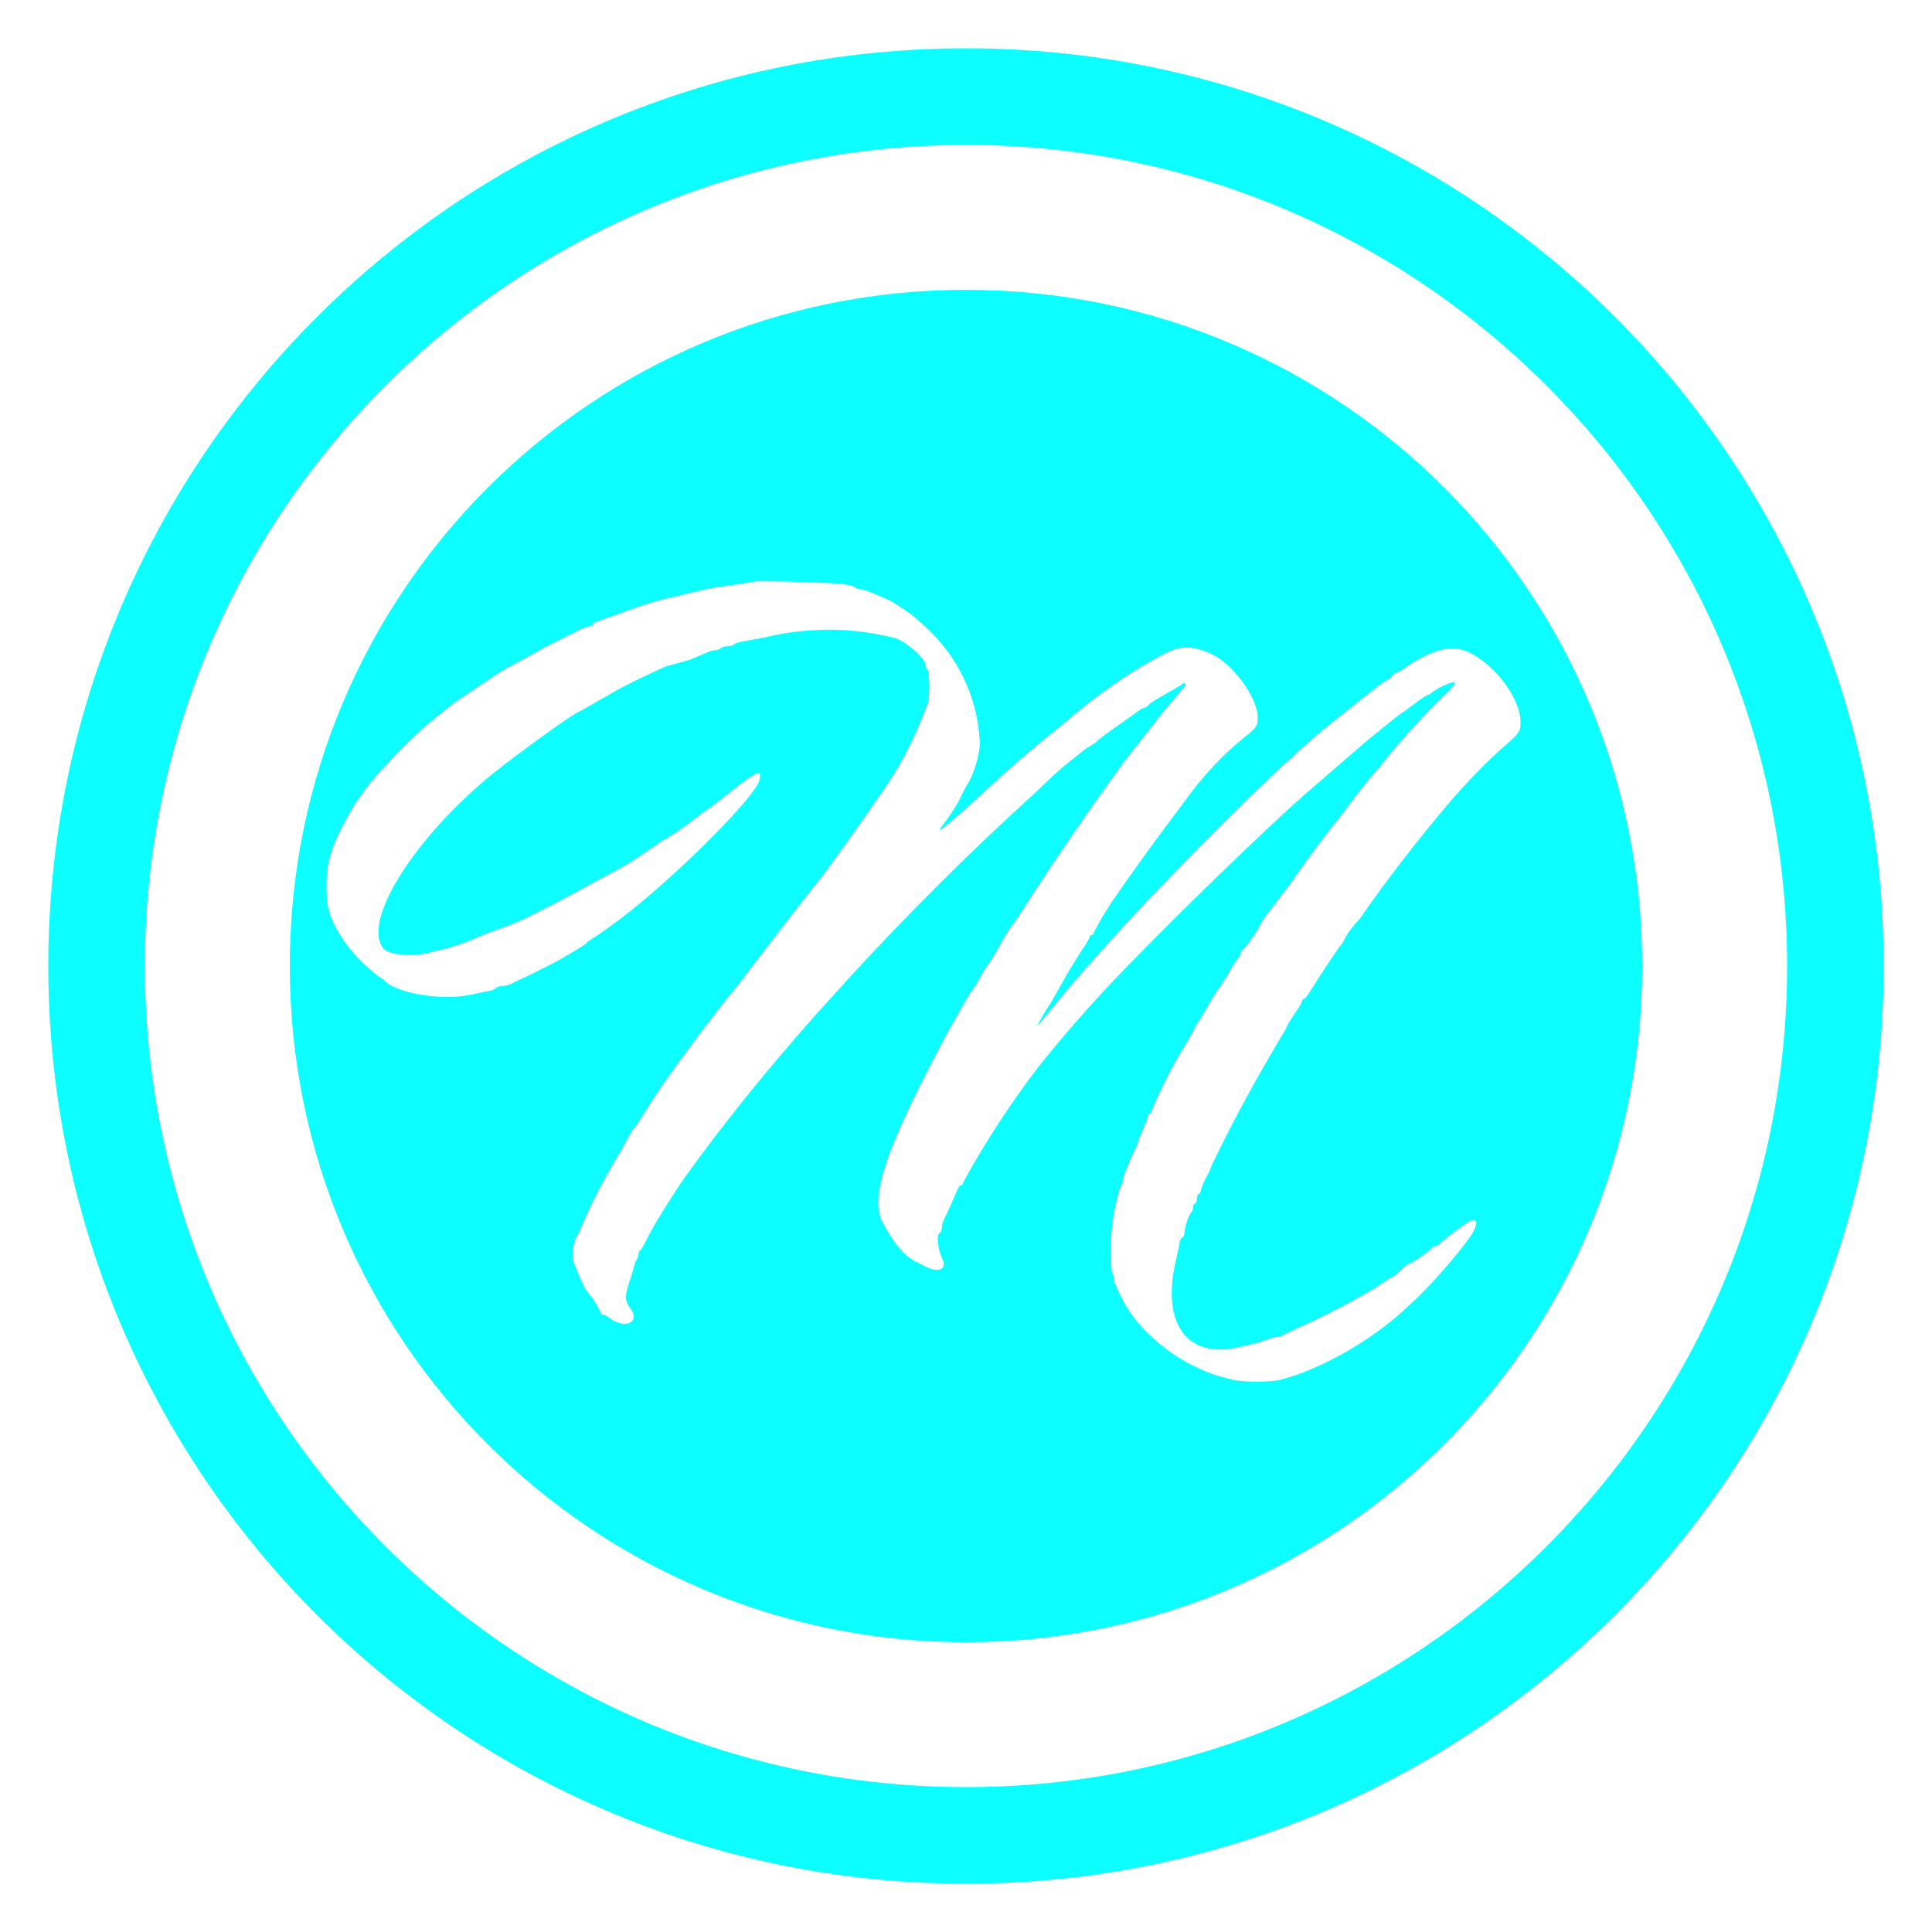 <svg xmlns="http://www.w3.org/2000/svg" id="Livello_1" viewBox="0 0 200 200"><style>.st0{opacity:.95;fill:#01ffff}</style><path d="M100 30c-38.7 0-70 31.3-70 70s31.3 70 70 70 70-31.3 70-70-31.3-70-70-70zm55.1 47.8c-1.1 1-3.1 3-5 5.2-3.3 3.9-6.5 8-9.4 12.2-.7.7-1.3 1.5-1.7 2.4-.2.1-2.5 3.6-3.3 4.9-.3.5-.6.9-.7.9s-.2.1-.2.2-.3.7-.7 1.2l-.7 1.1-.4.8c-2.7 4.5-5.2 9-7.5 13.8-.2.5-.5 1.2-.8 1.7-.2.4-.4 1-.4 1.1 0 .1-.1.3-.2.3s-.2.2-.2.5-.1.5-.2.5-.2.2-.2.4-.1.5-.2.5c-.4.7-.6 1.4-.7 2.2 0 .2-.1.4-.2.4s-.3.3-.3.7l-.4 1.8c-1.5 6.6 1.3 10.2 6.8 8.8l1.7-.4 1.2-.4c.2-.1.5-.2.8-.2s.5-.1.6-.2l1.5-.7c2.1-.9 7-3.4 8.7-4.6.5-.3 1-.7 1.1-.7.1 0 .5-.3.9-.7s.8-.7.9-.7c.3 0 2.2-1.4 2.3-1.6.1-.1.2-.2.4-.2s.3-.1.4-.2c.2-.3 3.1-2.5 3.4-2.5.7-.1.5.8-.4 2-1.7 2.3-4.4 5.3-6.1 6.8l-1.2 1.1c-3.1 2.6-6.6 4.7-10.4 6.1l-1.6.5c-.9.3-4.3.3-5.2 0l-1.5-.4c-2.8-.9-5.3-2.5-7.4-4.6-1.4-1.4-2.4-3-3.1-4.8-.1-.1-.2-.4-.2-.6 0-.3-.1-.6-.2-.7-.3-3 0-6.1.9-8.9.1 0 .2-.2.2-.4 0-.4.5-1.8 1.4-3.6l.4-1.1.4-1c.2-.4.4-.9.4-1.1 0-.2.1-.3.2-.3s.2-.1.2-.3c1.1-2.6 2.4-5.1 3.9-7.5l.7-1.3 1.1-1.8c.8-1.5 1-1.7 1.3-2.1l.9-1.4c.3-.6.7-1.2.9-1.5.2-.2.4-.5.4-.7s.1-.3.2-.3c.9-1 1.6-2.1 2.2-3.3.1-.1 1.4-1.8 2.9-3.8 1.6-2.3 3.2-4.5 5-6.7 1.3-1.8 2.7-3.6 4.2-5.3 1.7-2.2 4.3-5.1 6.6-7.3 1-.9 1.3-1.4 1-1.4-.8.2-1.6.6-2.3 1.1-.1.1-.2.2-.3.2-.1 0-.8.4-1.4.9l-1.2.9c-.1 0 0-.1-3.7 2.9l-6.6 5.7c-4.3 3.8-12.5 11.8-16.9 16.3-3.7 3.7-7.2 7.6-10.5 11.7-2.9 3.8-5.6 7.9-7.9 12.1 0 .2-.1.3-.2.3-.2 0-.3.2-1.1 2.1l-.7 1.5c-.1.2-.2.5-.2.8 0 .2-.1.5-.2.5-.4.2-.2 1.8.2 2.6.6 1.1-.2 1.6-1.5 1l-1-.5c-1.3-.6-2.3-1.7-3.6-4.1-1.5-2.6.4-8 6.8-19.9l2.1-3.7.7-1 .9-1.6.7-1 .6-1c.8-1.5 1-1.8 1.8-2.9l.8-1.2c3.4-5.3 6.9-10.4 10.6-15.5l4.1-5.2 2.1-2.5c.1-.1.2-.2.1-.3-.1-.1-.3-.1-.4.1l-2.6 1.5c-.3.2-.7.4-.8.6-.2.2-.4.3-.5.3-.2 0-.4.2-.7.4l-2.1 1.5c-.7.5-1.5 1-2.1 1.6l-.6.4-.5.3-2 1.6c-.6.5-1.2 1-1.8 1.6l-1.8 1.7c-6.5 5.9-12.7 12.1-18.6 18.5l-3.8 4.2c-4.7 5.3-9.2 10.8-13.3 16.5-.3.3-3.2 4.8-3.9 6.2-.4.8-.8 1.6-.9 1.6-.1.1-.2.2-.2.4s-.1.5-.2.6c-.1.1-.3.7-.4 1.2l-.5 1.6c-.3 1-.3 1.6.3 2.3 1 1.4-.6 2.1-2.1 1-.4-.3-.8-.5-.9-.4-.4-.9-1-1.8-1.6-2.5-.2-.2-1-2.1-1.3-2.9-.3-.8 0-2.5.5-3 1.2-3 2.7-5.8 4.4-8.6l1.1-2c.2-.3.4-.6.5-.6 1.5-2.5 3.2-5 5-7.4l1.7-2.3 2.3-3 1.4-1.7 1.9-2.5 3-3.9 1.7-2.2 1.1-1.4 1.2-1.5c.4-.5 4.9-6.8 5.2-7.3l.7-1c2.1-2.9 3.7-6.1 4.9-9.4.1-.1.2-.9.2-1.8s-.1-1.8-.2-1.8-.2-.3-.2-.5c0-.6-1.9-2.3-3-2.7-4.5-1.2-9.2-1.2-13.7-.1l-2.2.4c-.4.1-.9.2-.9.3-.1.1-.3.2-.7.2-.3 0-.6.1-.7.2-.1.1-.3.2-.5.2s-.6.1-.8.2l-1.9.8-2.5.7c-1.6.7-4.7 2.2-5.3 2.6l-3.5 2c-.4 0-6.1 4.1-9.1 6.5-8.1 6.6-13.6 15.3-11.3 18.1.6.7 3.3.9 5.2.3 1.5-.3 3-.8 4.4-1.4l.9-.4 1.1-.4 1.1-.4c.9-.3 2.8-1.2 3.7-1.7l1.4-.7c2.1-1.1 4.2-2.3 6.3-3.4 1.7-.9 3.2-2 4.8-3.1.2 0 2.7-1.7 3-2l1.2-.9 1.4-1c4.1-3.3 4.8-3.7 4.4-2.3-.4 1.6-7.6 8.9-13.2 13.4-1.5 1.2-3 2.3-4.6 3.3 0 .1-.3.3-.6.5l-1.5.9c-.8.5-2.5 1.4-5.5 2.8-.5.3-1.1.4-1.4.4-.2 0-.4.1-.5.2-.1.1-.4.3-.8.3l-1.9.4c-3 .6-7.8-.2-8.9-1.6l-.5-.3c-1.4-1.1-2.6-2.3-3.6-3.7-1.5-2.3-1.8-3.3-1.8-5.7 0-1.8.2-2.5.7-4.1.3-.9 2-4.1 2.4-4.6l1-1.4c1-1.4 4.7-5.3 6.7-6.9l2.1-1.7c.5-.4 5.6-3.8 5.7-3.8l1.5-.8c.8-.4 2.4-1.4 3.7-2l2.8-1.4.7-.2c.2 0 .3-.1.3-.2s.2-.2.5-.3l2.3-.8c2-.8 4.1-1.4 5.5-1.7l3.8-.9 2.8-.4 1.8-.3c.5-.1 8.4.1 9.4.3.5.1 1 .2 1 .3.1.1.3.2.5.2.4 0 .9.2 3 1.1 1.4.8 2.7 1.7 3.8 2.8 3.3 3 5.3 7.1 5.6 11.5.2 1.1-.5 3.6-1.2 4.7-.2.3-.5.9-.7 1.3-.4.9-1.2 2.1-1.9 3-.8 1-.2.6 2.4-1.7 5-4.6 6-5.5 10-8.7 3.2-2.8 6.7-5.3 10.5-7.3 1.7-.9 2.9-.9 4.9 0 2.2 1 4.8 4.5 4.8 6.6 0 .9-.1 1-1.6 2.2-2.3 1.9-4.3 4.1-6 6.5l-1.5 2c-2.1 2.8-4.1 5.6-6.1 8.5l-1 1.6-.8 1.5c0 .1-.1.2-.2.2s-.2.1-.2.2-.4.8-.9 1.5l-1.3 2.1-.9 1.6-.8 1.4c-.3.5-.7 1.1-1 1.6l-.6 1.1.6-.7 1-1.2c2.1-2.6 4.3-5.1 6.6-7.6 3.7-4.2 14-14.6 17.9-18.1 3.4-3.1 3.5-3.1 6-5.1 3.4-2.7 3.5-2.8 4.2-3.2.3-.2.6-.4.6-.5 0-.1.1-.2.2-.2s.5-.2.8-.4c3.1-2.2 5.3-2.7 7.2-1.6 2.7 1.5 5 4.8 5 7 0 1.1 0 1.1-2.3 3.1z" class="st0"/><path d="M100 5C47.5 5 5 47.5 5 100s42.5 95 95 95 95-42.5 95-95-42.5-95-95-95zm0 180c-46.9 0-85-38.1-85-85s38.1-85 85-85 85 38.1 85 85-38.1 85-85 85z" class="st0"/></svg>